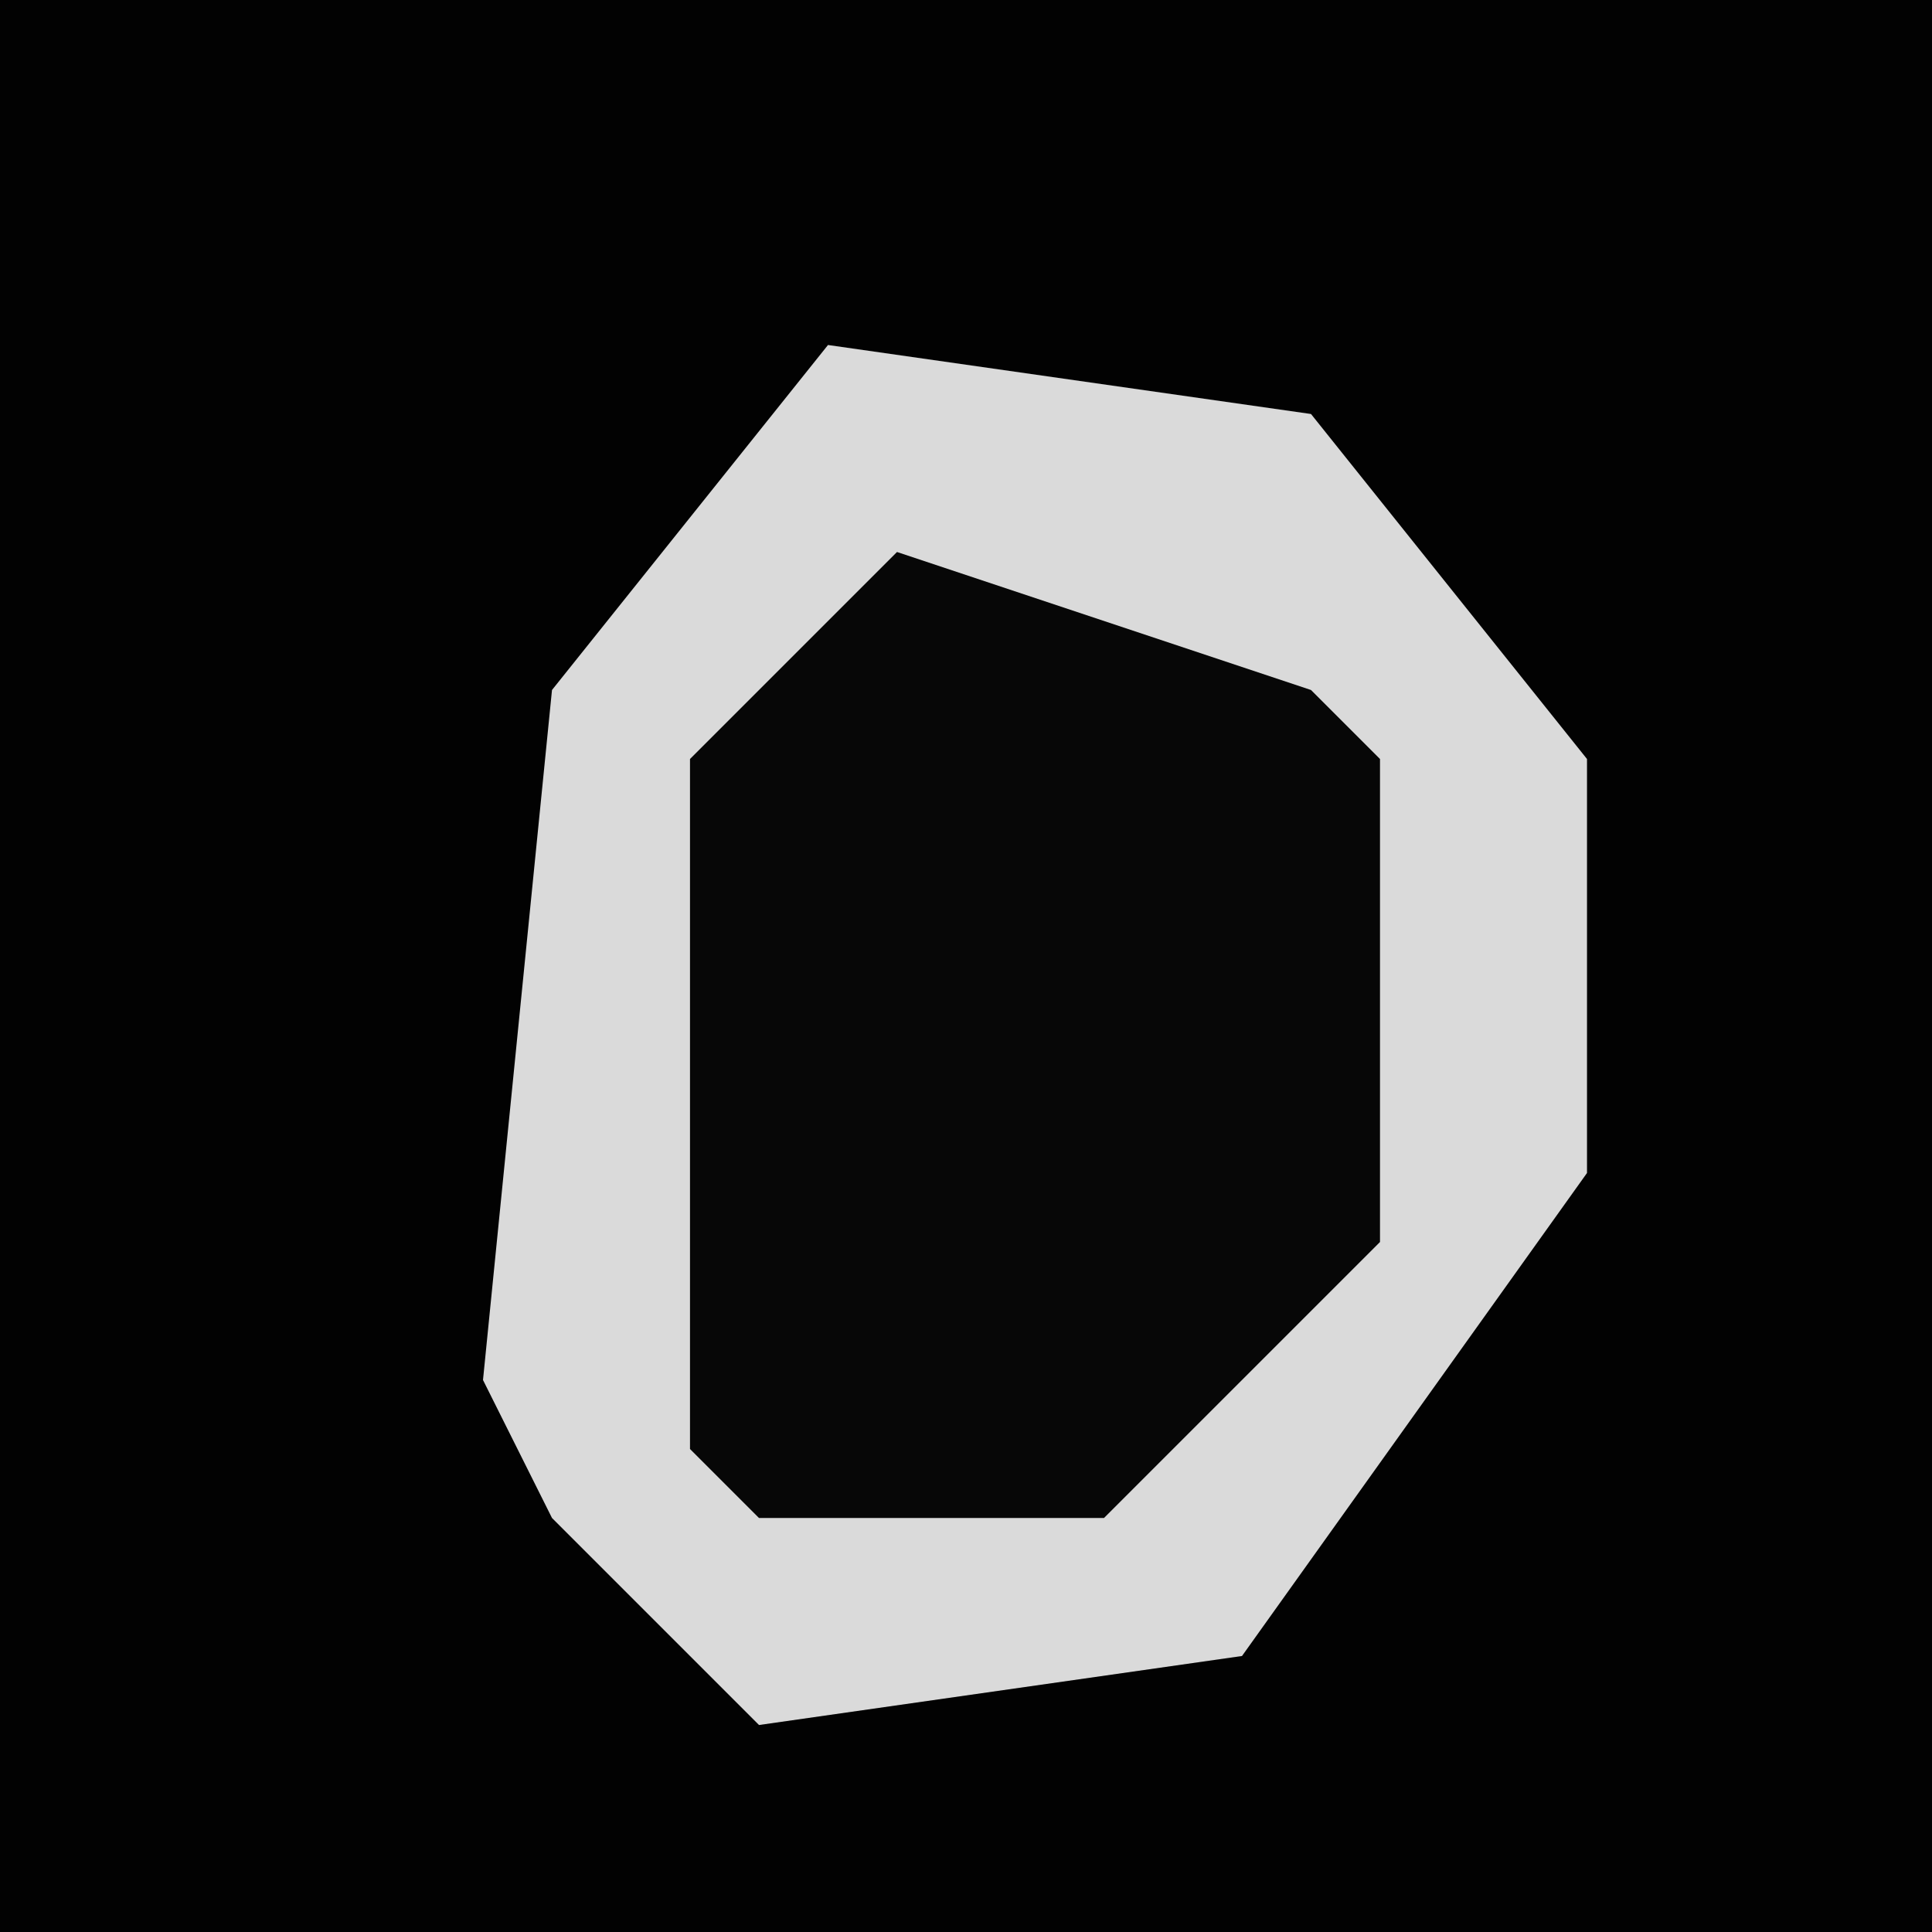 <?xml version="1.0" encoding="UTF-8"?>
<svg version="1.1" xmlns="http://www.w3.org/2000/svg" width="28" height="28">
<path d="M0,0 L28,0 L28,28 L0,28 Z " fill="#020202" transform="translate(0,0)"/>
<path d="M0,0 L7,1 L11,6 L11,12 L6,19 L-1,20 L-4,17 L-5,15 L-4,5 Z " fill="#DADADA" transform="translate(12,5)"/>
<path d="M0,0 L6,2 L7,3 L7,10 L3,14 L-2,14 L-3,13 L-3,3 Z " fill="#070707" transform="translate(13,8)"/>
</svg>

